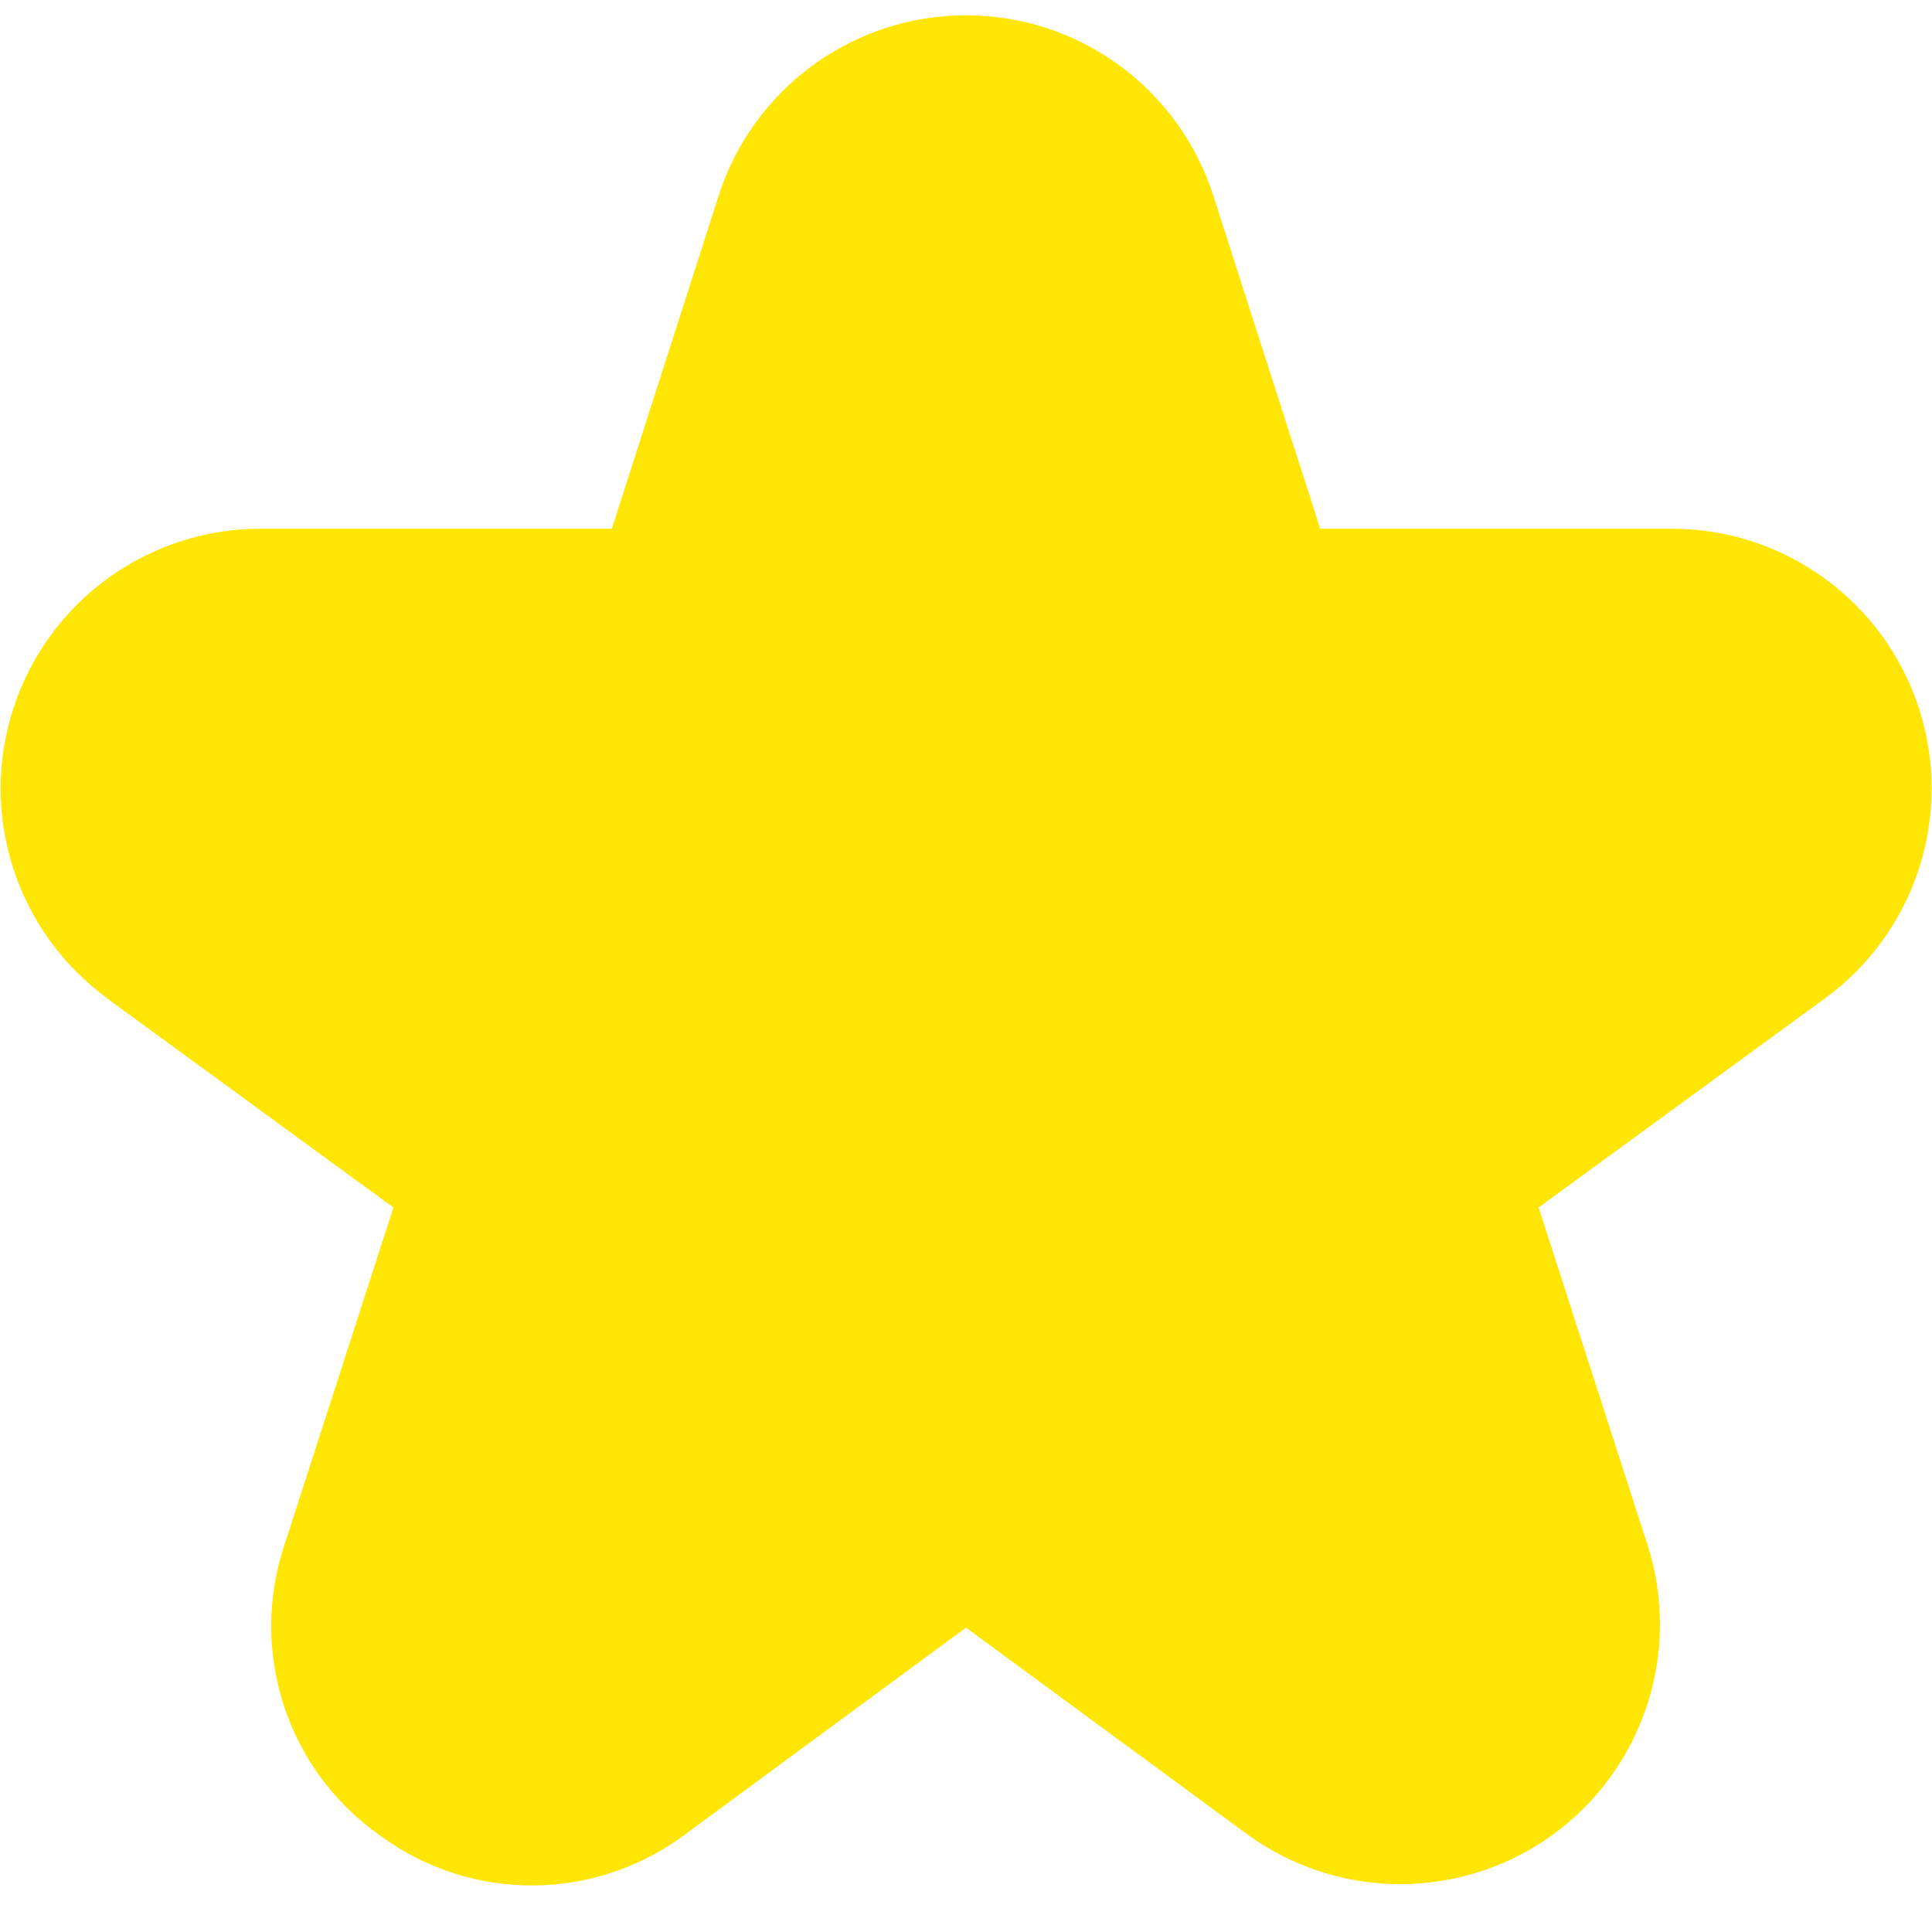 <svg width="24" height="24" viewBox="0 0 24 24" fill="none" xmlns="http://www.w3.org/2000/svg">
<path d="M1.327 12.4L4.887 15L3.535 19.187C3.316 19.837 3.314 20.539 3.527 21.19C3.74 21.841 4.158 22.406 4.719 22.8C5.27 23.207 5.937 23.425 6.622 23.422C7.307 23.418 7.972 23.194 8.519 22.781L12 20.219L15.482 22.778C16.032 23.183 16.696 23.402 17.378 23.406C18.061 23.409 18.727 23.196 19.281 22.797C19.834 22.398 20.247 21.833 20.46 21.185C20.673 20.536 20.674 19.837 20.465 19.187L19.113 15L22.673 12.4C23.222 11.999 23.63 11.434 23.839 10.787C24.048 10.139 24.047 9.442 23.837 8.796C23.626 8.149 23.216 7.585 22.666 7.185C22.116 6.785 21.453 6.569 20.773 6.568H16.4L15.073 2.432C14.864 1.781 14.454 1.213 13.902 0.81C13.35 0.407 12.684 0.19 12 0.19C11.316 0.19 10.65 0.407 10.098 0.81C9.546 1.213 9.135 1.781 8.927 2.432L7.6 6.568H3.231C2.551 6.569 1.888 6.785 1.338 7.185C0.788 7.585 0.378 8.149 0.167 8.796C-0.044 9.442 -0.045 10.139 0.164 10.787C0.373 11.434 0.782 11.999 1.331 12.4H1.327Z" fill="#FFE605"/>
</svg>
